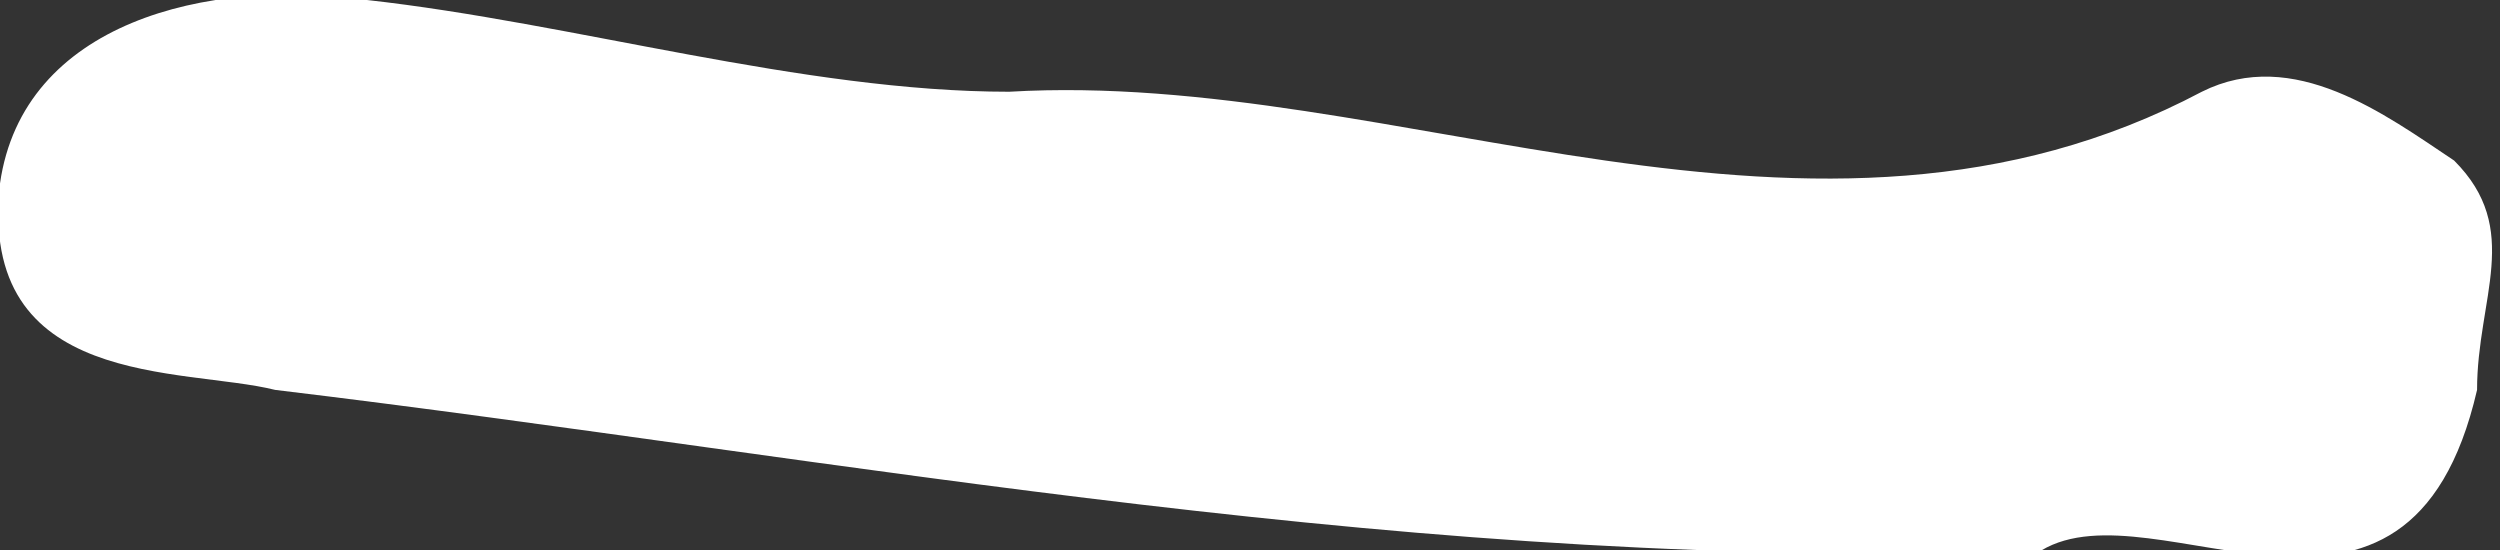 <svg id="Слой_1" xmlns="http://www.w3.org/2000/svg" viewBox="0 0 10.9 2.4"><rect x="0" y="0" width="10.9" height="2.4" fill="#333333" stroke="none"/><path fill="#FFF" d="M8.9,2.4C6.2,2.5,3.7,2,1.2,1.7C0.8,1.6-0.1,1.7,0,0.8C0.1,0.1,0.9-0.1,1.6,0c0.9,0.1,1.9,0.4,2.8,0.4 c1.7-0.1,3.5,0.9,5.2,0c0.4-0.2,0.8,0.1,1.1,0.3C11,1,10.8,1.3,10.8,1.7C10.5,3,9.4,2.1,8.9,2.4z"/></svg>
